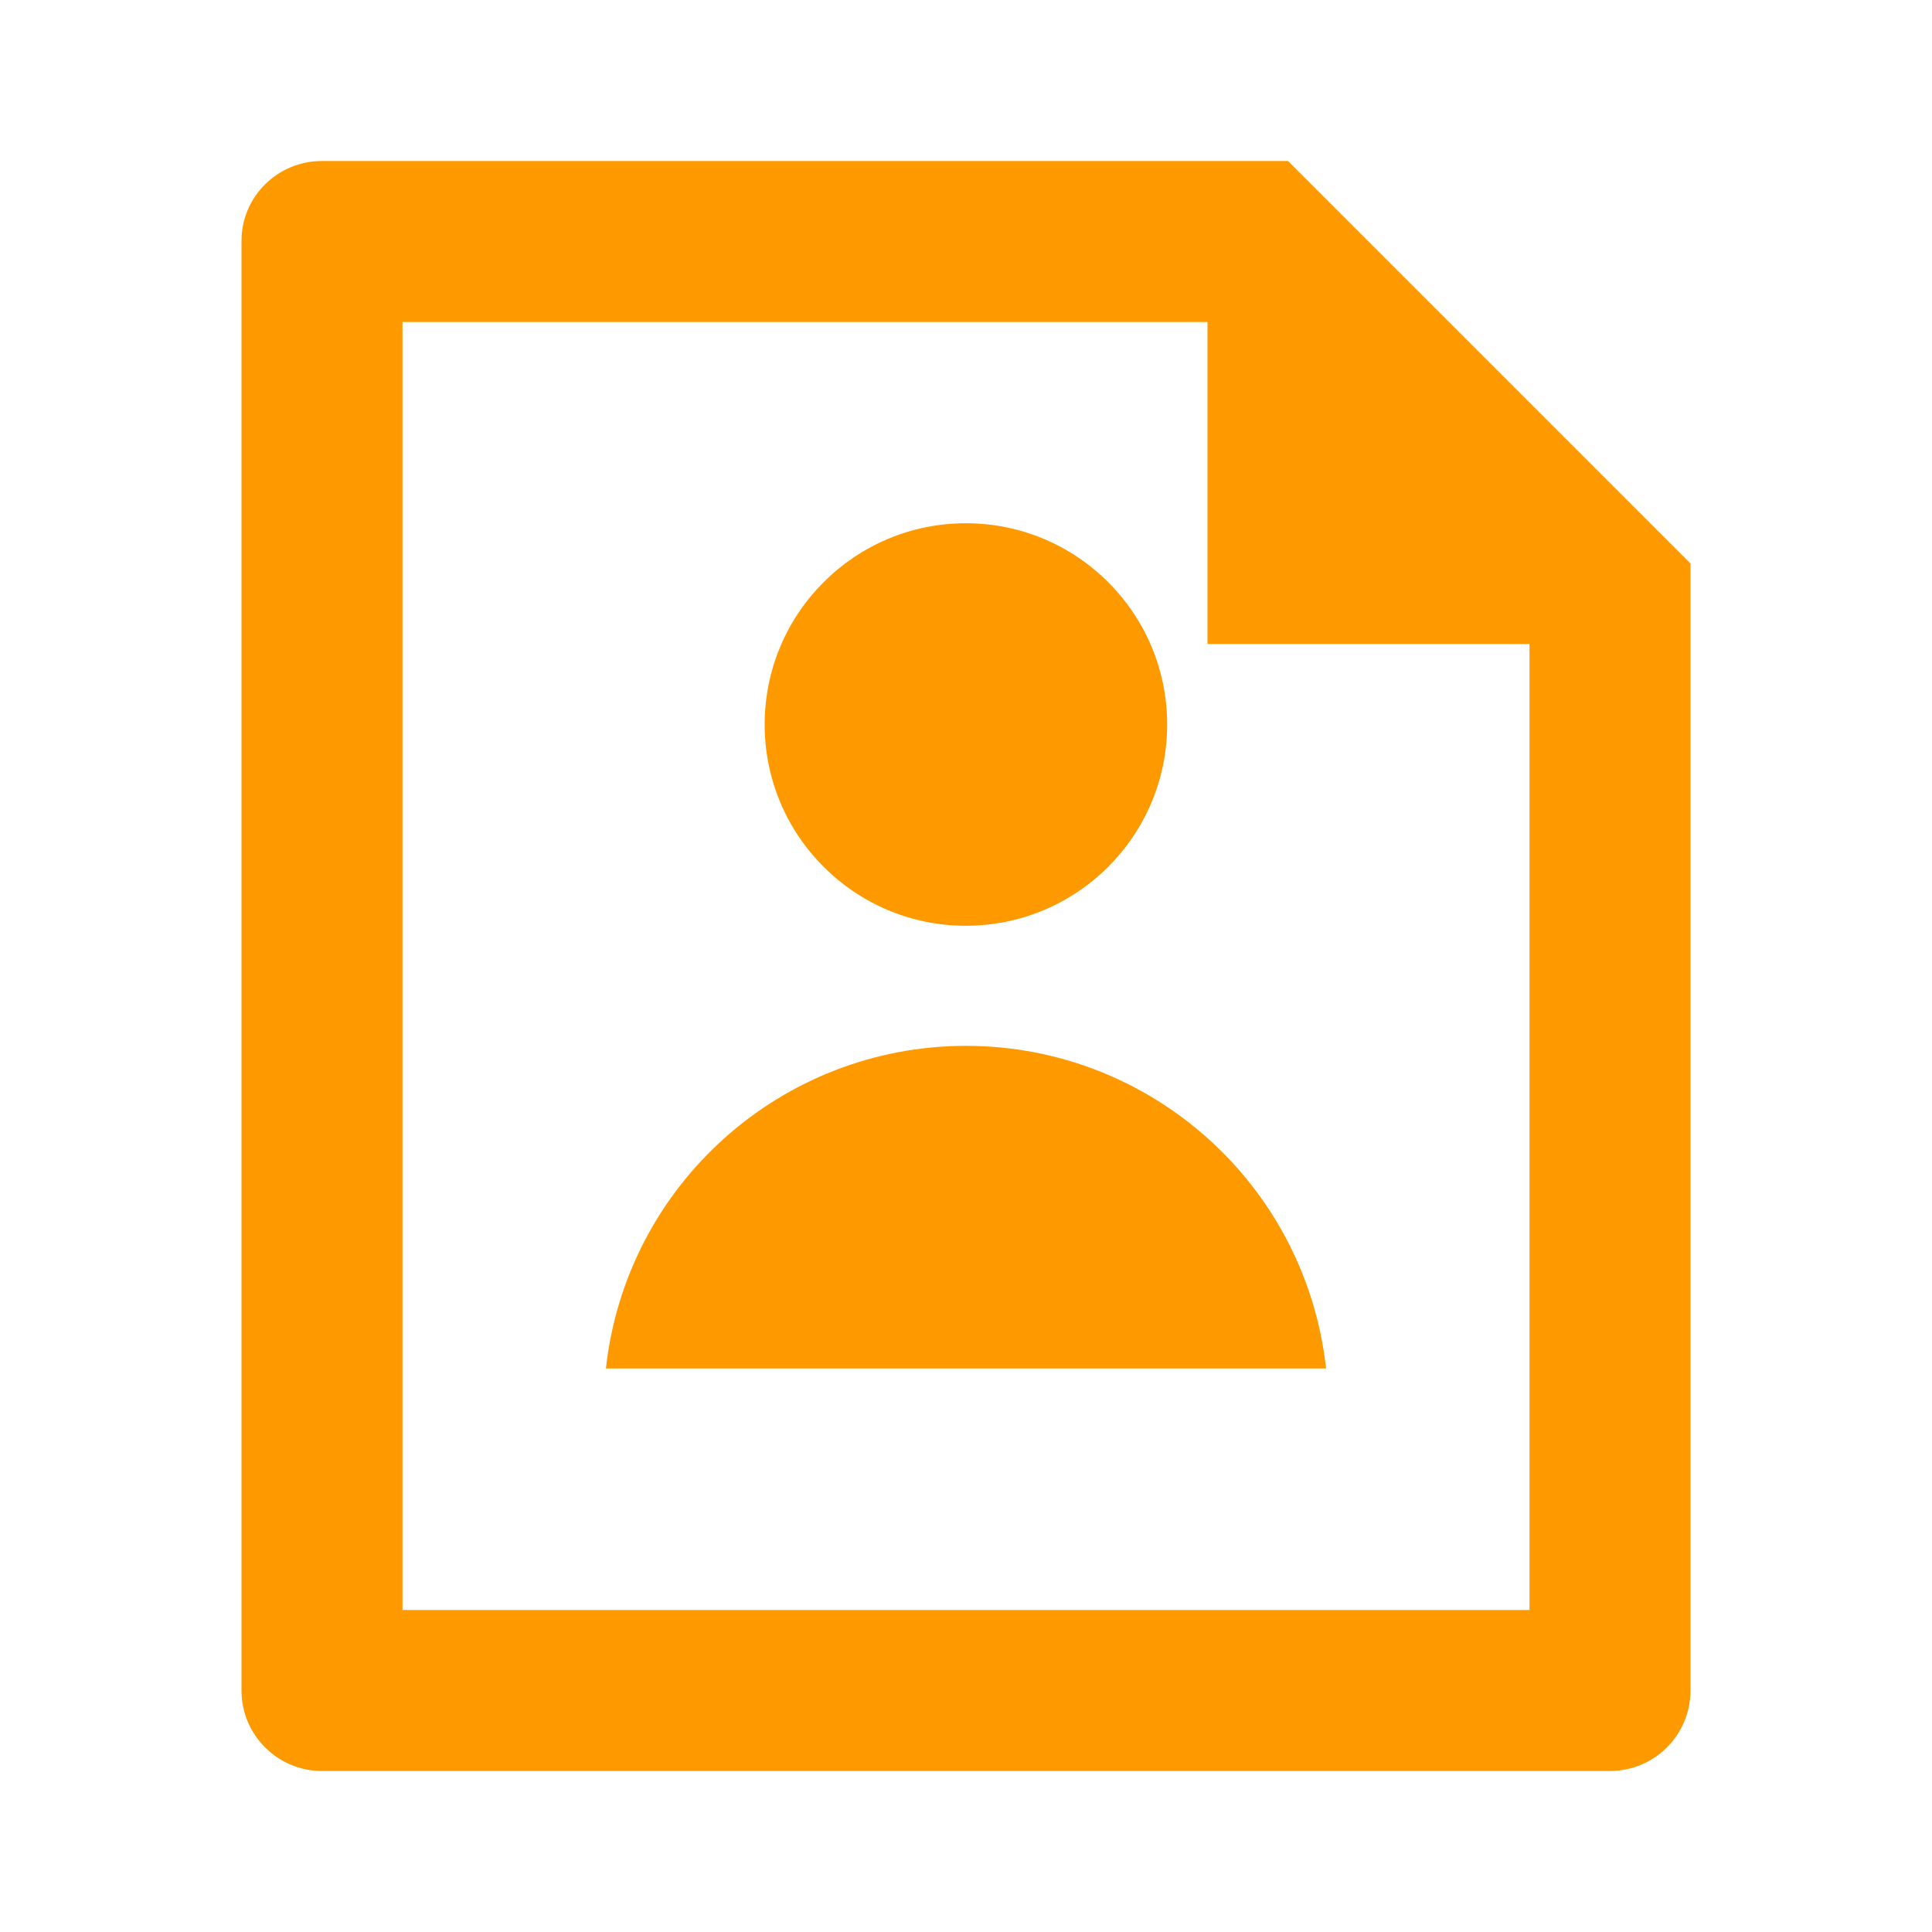 <svg xmlns="http://www.w3.org/2000/svg" xmlns:xlink="http://www.w3.org/1999/xlink" fill="none" version="1.1" width="24" height="24" viewBox="0 0 24 24"><defs><clipPath id="master_svg0_1_00"><rect x="0" y="0" width="24" height="24" rx="0"/></clipPath></defs><g clip-path="url(#master_svg0_1_00)"><g><path d="M15,4L5,4L5,20L19,20L19,8L15,8L15,4ZM3,2.992C3,2.444,3.447,2,3.999,2L16,2L21,7L21,20.993C21.004,21.545,20.559,21.996,20.007,22L3.993,22C3.447,21.996,3.004,21.554,3,21.008L3,2.992ZM12,11.5C10.619,11.501,9.499,10.381,9.499,9C9.499,7.619,10.619,6.499,12,6.5C13.38,6.501,14.499,7.62,14.499,9C14.499,10.38,13.38,11.499,12,11.5ZM7.527,17C7.778,14.719,9.705,12.992,12,12.992C14.295,12.992,16.222,14.719,16.473,17L7.527,17Z" fill="#FF9900" fill-opacity="1"/></g></g></svg>
